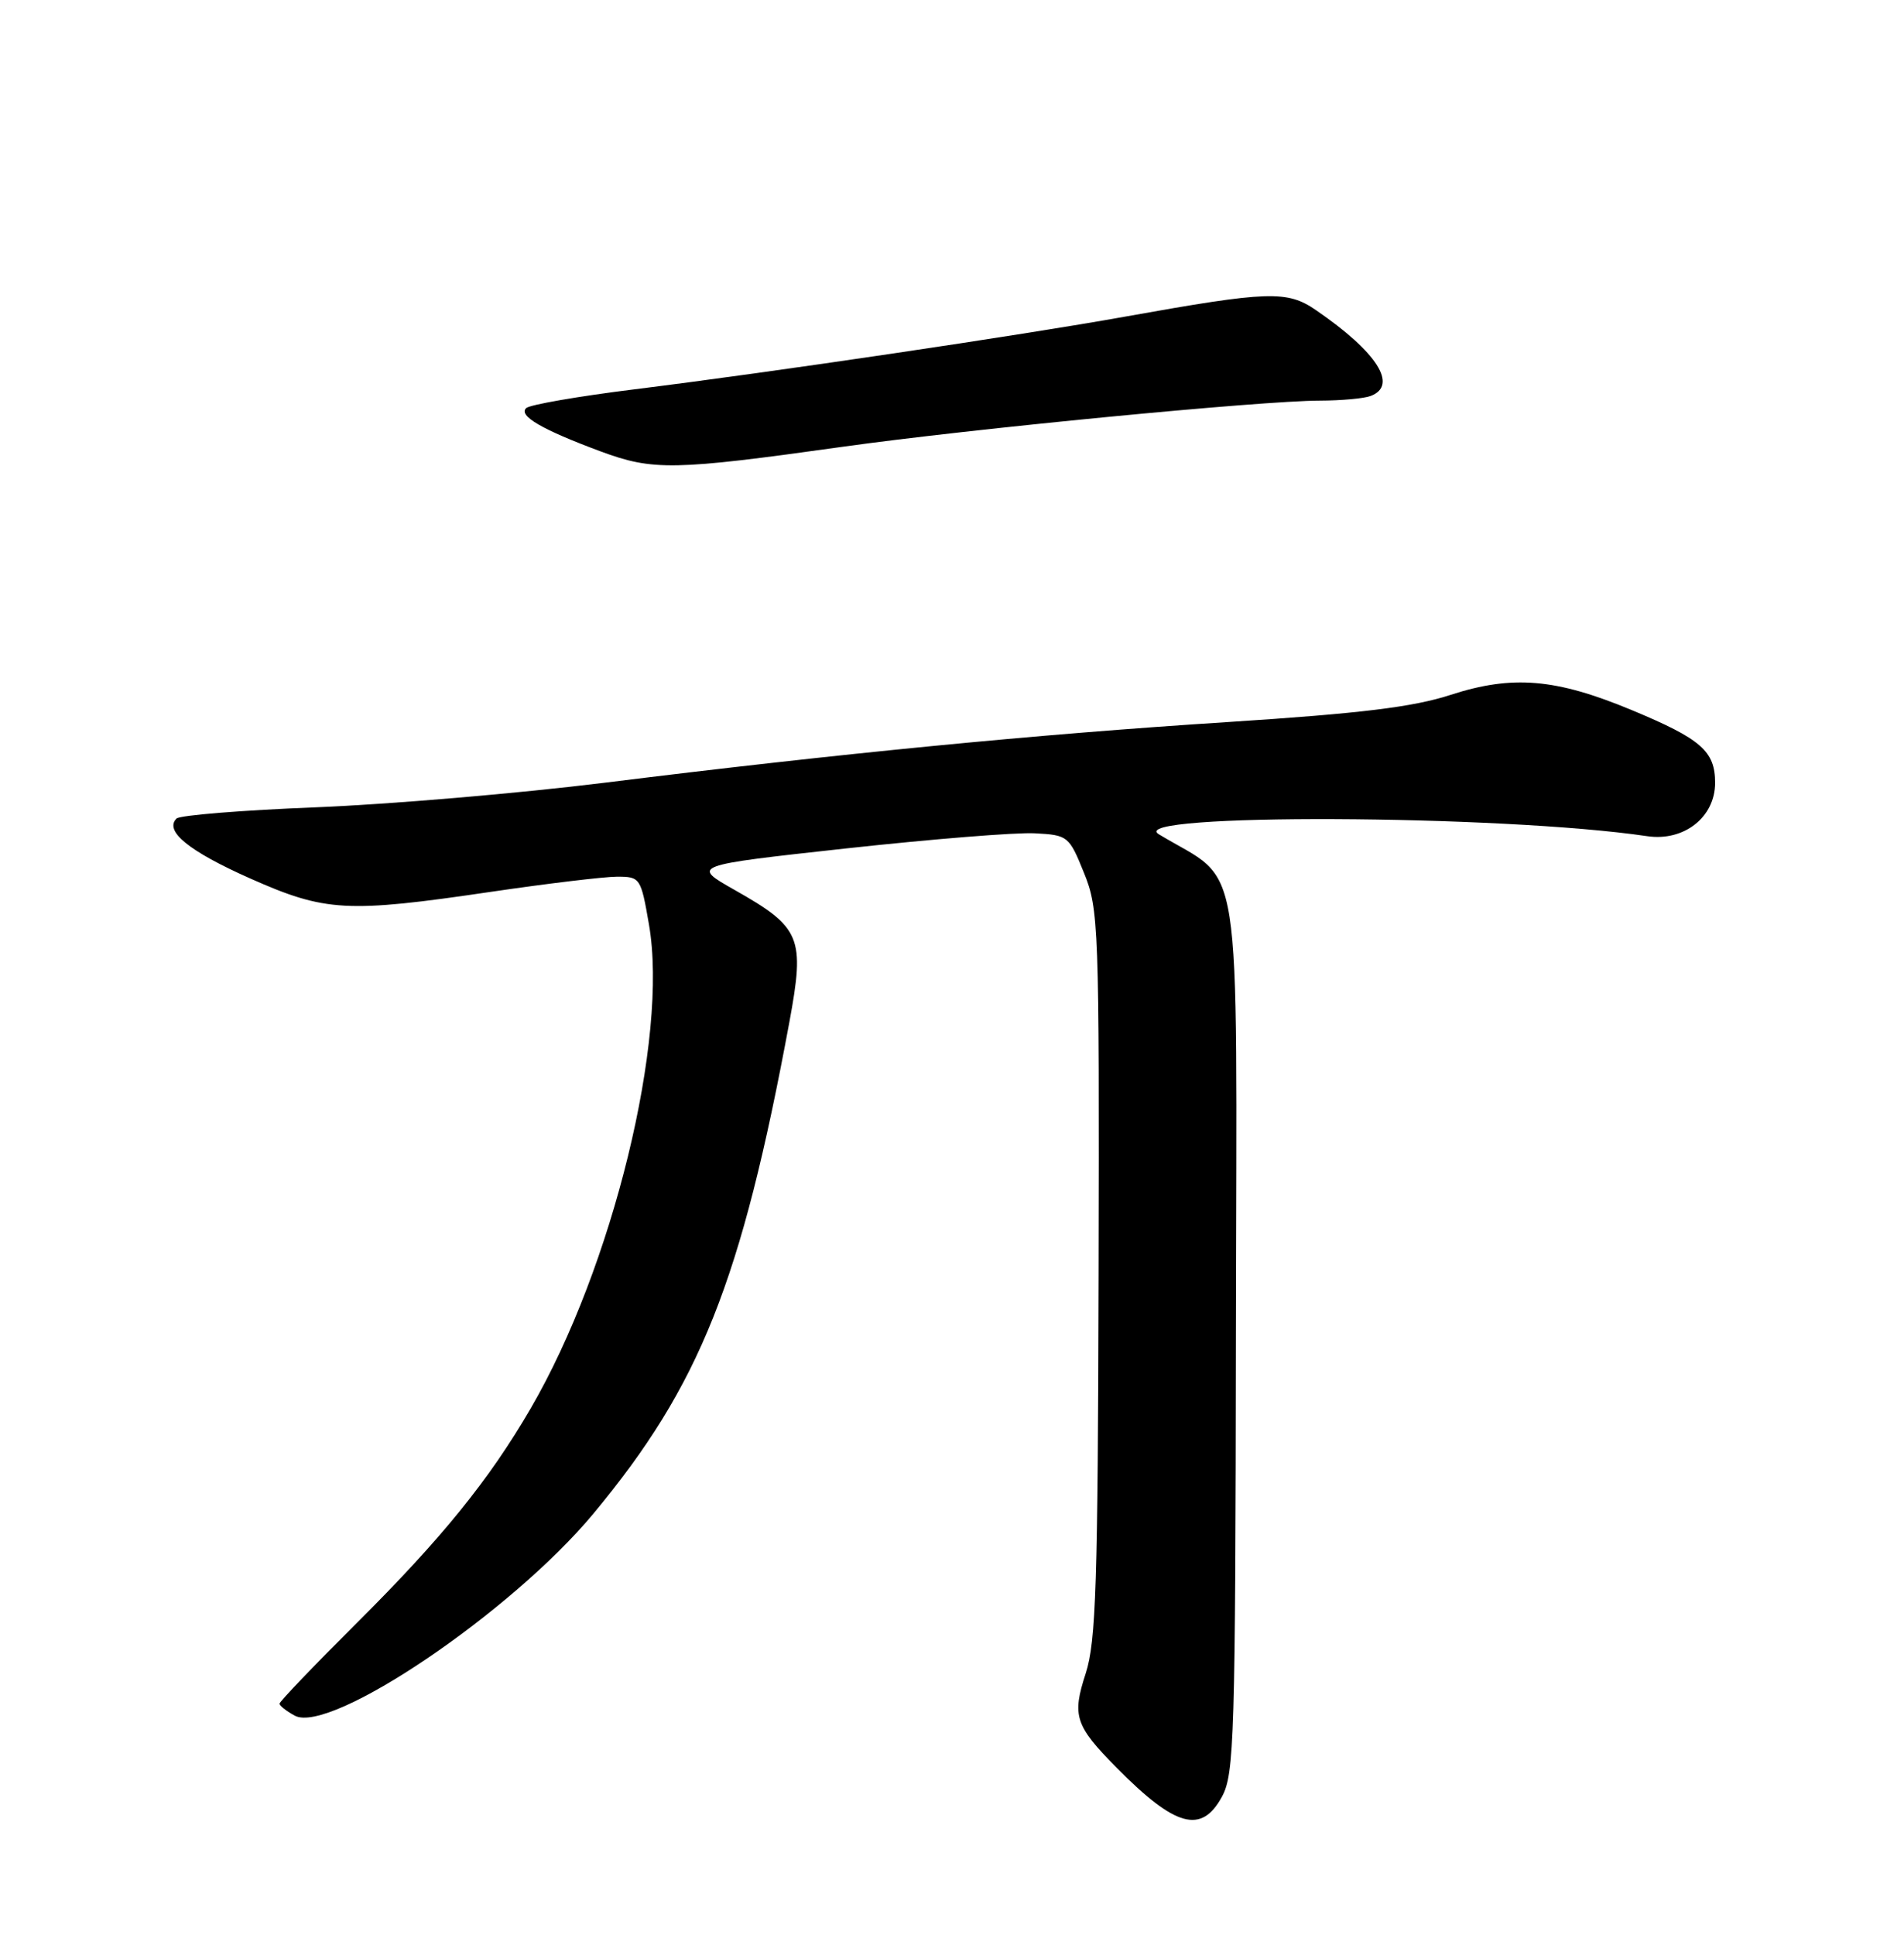 <?xml version="1.0" encoding="UTF-8" standalone="no"?>
<!DOCTYPE svg PUBLIC "-//W3C//DTD SVG 1.1//EN" "http://www.w3.org/Graphics/SVG/1.1/DTD/svg11.dtd" >
<svg xmlns="http://www.w3.org/2000/svg" xmlns:xlink="http://www.w3.org/1999/xlink" version="1.1" viewBox="0 0 252 256">
 <g >
 <path fill="currentColor"
d=" M 161.72 237.75 C 163.37 234.75 163.51 230.04 163.58 175.73 C 163.68 111.02 164.64 117.19 153.36 110.38 C 148.72 107.57 198.68 107.78 218.01 110.64 C 222.88 111.36 227.00 108.13 227.00 103.58 C 227.00 99.39 225.16 97.78 215.95 93.95 C 205.90 89.77 200.18 89.29 192.00 91.94 C 187.02 93.56 180.12 94.40 162.50 95.54 C 137.08 97.17 111.11 99.70 80.00 103.57 C 68.72 104.97 51.55 106.43 41.82 106.82 C 32.10 107.20 23.79 107.87 23.36 108.31 C 21.71 109.96 25.00 112.63 33.10 116.23 C 43.08 120.66 45.88 120.82 65.00 118.00 C 72.42 116.91 79.92 116.01 81.65 116.00 C 84.73 116.00 84.82 116.13 85.89 122.31 C 88.51 137.33 81.09 167.71 70.24 186.35 C 64.74 195.82 58.46 203.56 47.26 214.71 C 41.62 220.32 37.00 225.14 37.00 225.42 C 37.00 225.70 37.91 226.41 39.01 227.01 C 43.72 229.53 67.72 213.30 78.53 200.29 C 92.64 183.32 98.11 169.60 104.48 135.22 C 106.55 124.01 106.02 122.73 97.22 117.75 C 91.50 114.51 91.50 114.51 112.00 112.26 C 123.28 111.03 134.51 110.12 136.97 110.26 C 141.34 110.49 141.50 110.62 143.47 115.50 C 145.42 120.29 145.50 122.48 145.40 168.50 C 145.31 209.53 145.06 217.21 143.70 221.41 C 141.86 227.05 142.28 228.32 147.79 233.90 C 155.56 241.76 159.01 242.71 161.72 237.75 Z  M 111.50 59.12 C 128.55 56.73 166.92 53.02 174.67 53.01 C 177.51 53.00 180.55 52.73 181.42 52.39 C 185.08 50.99 182.29 46.61 174.18 41.04 C 170.35 38.41 167.94 38.49 149.00 41.88 C 134.84 44.42 102.10 49.26 84.00 51.51 C 76.58 52.43 70.11 53.55 69.64 54.00 C 68.58 55.01 71.72 56.84 79.50 59.73 C 86.44 62.30 89.15 62.25 111.50 59.12 Z "/>
</g>
</svg>